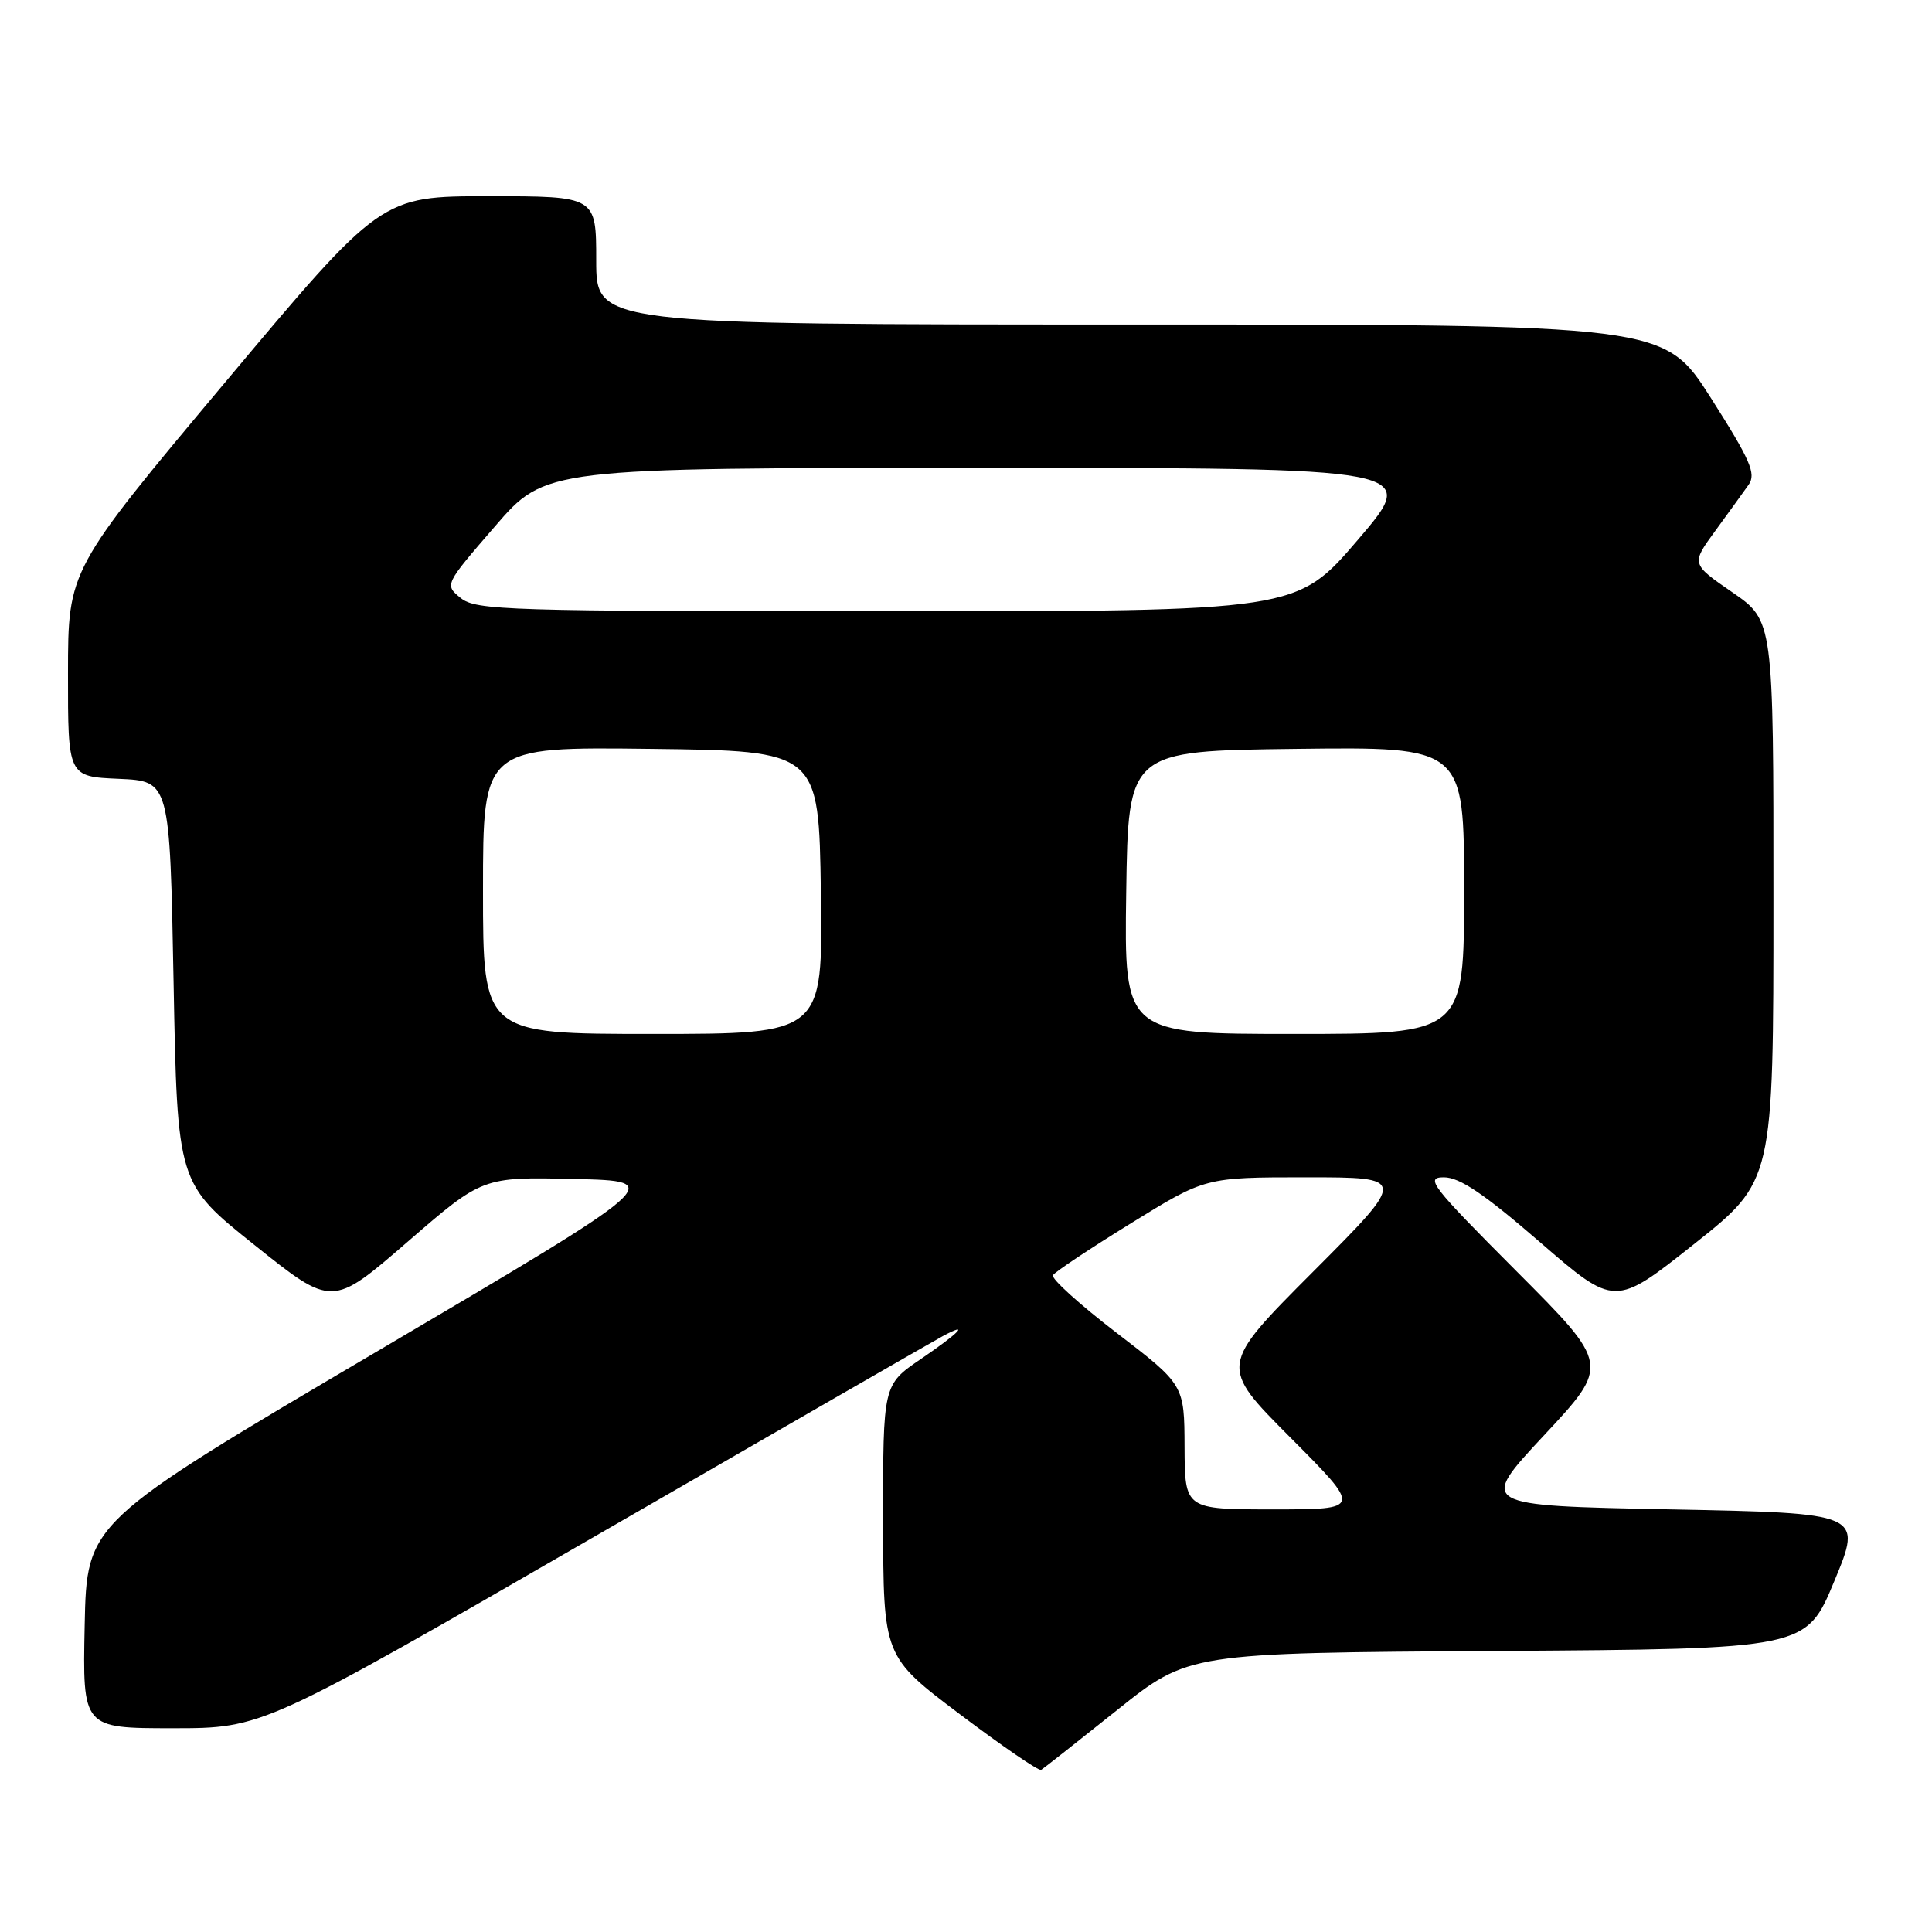 <?xml version="1.0" encoding="UTF-8" standalone="no"?>
<!DOCTYPE svg PUBLIC "-//W3C//DTD SVG 1.1//EN" "http://www.w3.org/Graphics/SVG/1.1/DTD/svg11.dtd" >
<svg xmlns="http://www.w3.org/2000/svg" xmlns:xlink="http://www.w3.org/1999/xlink" version="1.1" viewBox="0 0 256 256">
 <g >
 <path fill="currentColor"
d=" M 148.00 226.61 C 157.50 219.02 157.50 219.02 198.41 218.76 C 239.32 218.50 239.32 218.50 243.06 209.50 C 246.79 200.50 246.79 200.50 221.35 200.00 C 195.90 199.50 195.90 199.50 204.61 190.17 C 213.31 180.84 213.31 180.84 200.92 168.42 C 189.63 157.10 188.78 156.00 191.33 156.00 C 193.41 156.00 196.68 158.21 204.05 164.59 C 213.97 173.18 213.97 173.18 224.48 164.84 C 234.99 156.50 234.99 156.50 234.99 119.37 C 235.00 82.24 235.00 82.24 229.54 78.48 C 224.08 74.72 224.08 74.72 227.29 70.33 C 229.05 67.92 231.04 65.17 231.71 64.22 C 232.72 62.77 231.94 60.98 226.71 52.75 C 220.50 43.00 220.50 43.00 149.75 43.00 C 79.00 43.00 79.00 43.00 79.00 34.50 C 79.00 26.00 79.00 26.00 64.75 26.00 C 50.50 26.00 50.50 26.00 29.76 50.75 C 9.02 75.50 9.02 75.50 9.01 89.20 C 9.00 102.91 9.00 102.91 15.75 103.20 C 22.50 103.50 22.50 103.50 23.00 130.15 C 23.50 156.81 23.50 156.81 33.76 165.00 C 44.01 173.20 44.01 173.20 53.98 164.57 C 63.94 155.94 63.94 155.94 76.10 156.22 C 88.26 156.50 88.26 156.50 49.88 179.12 C 11.50 201.73 11.50 201.73 11.22 215.37 C 10.94 229.00 10.94 229.00 22.88 229.00 C 34.81 229.00 34.81 229.00 78.83 203.57 C 103.04 189.59 123.79 177.65 124.93 177.04 C 128.59 175.08 127.14 176.59 122.00 180.09 C 117.00 183.50 117.00 183.50 117.02 201.50 C 117.04 219.50 117.04 219.50 127.23 227.18 C 132.83 231.40 137.66 234.71 137.96 234.52 C 138.26 234.34 142.78 230.78 148.00 226.61 Z  M 156.96 191.75 C 156.93 183.50 156.93 183.50 147.98 176.63 C 143.06 172.86 139.25 169.41 139.52 168.97 C 139.79 168.53 144.44 165.43 149.86 162.09 C 159.71 156.00 159.71 156.00 173.09 156.00 C 186.47 156.00 186.47 156.00 174.00 168.50 C 161.53 181.00 161.53 181.00 171.00 190.50 C 180.46 200.00 180.46 200.00 168.73 200.00 C 157.00 200.00 157.00 200.00 156.96 191.75 Z  M 64.00 117.98 C 64.00 98.96 64.00 98.96 86.25 99.23 C 108.50 99.50 108.50 99.50 108.77 118.25 C 109.04 137.00 109.04 137.00 86.52 137.00 C 64.00 137.00 64.00 137.00 64.00 117.98 Z  M 149.23 118.25 C 149.50 99.50 149.50 99.50 171.75 99.23 C 194.00 98.96 194.00 98.96 194.00 117.98 C 194.00 137.00 194.00 137.00 171.48 137.00 C 148.96 137.00 148.96 137.00 149.23 118.25 Z  M 61.06 79.25 C 58.89 77.49 58.89 77.49 65.58 69.75 C 72.27 62.00 72.27 62.00 130.17 62.00 C 188.07 62.00 188.07 62.00 179.95 71.50 C 171.82 81.00 171.82 81.00 117.52 81.00 C 67.25 81.00 63.06 80.87 61.06 79.25 Z "/>
</g>
</svg>